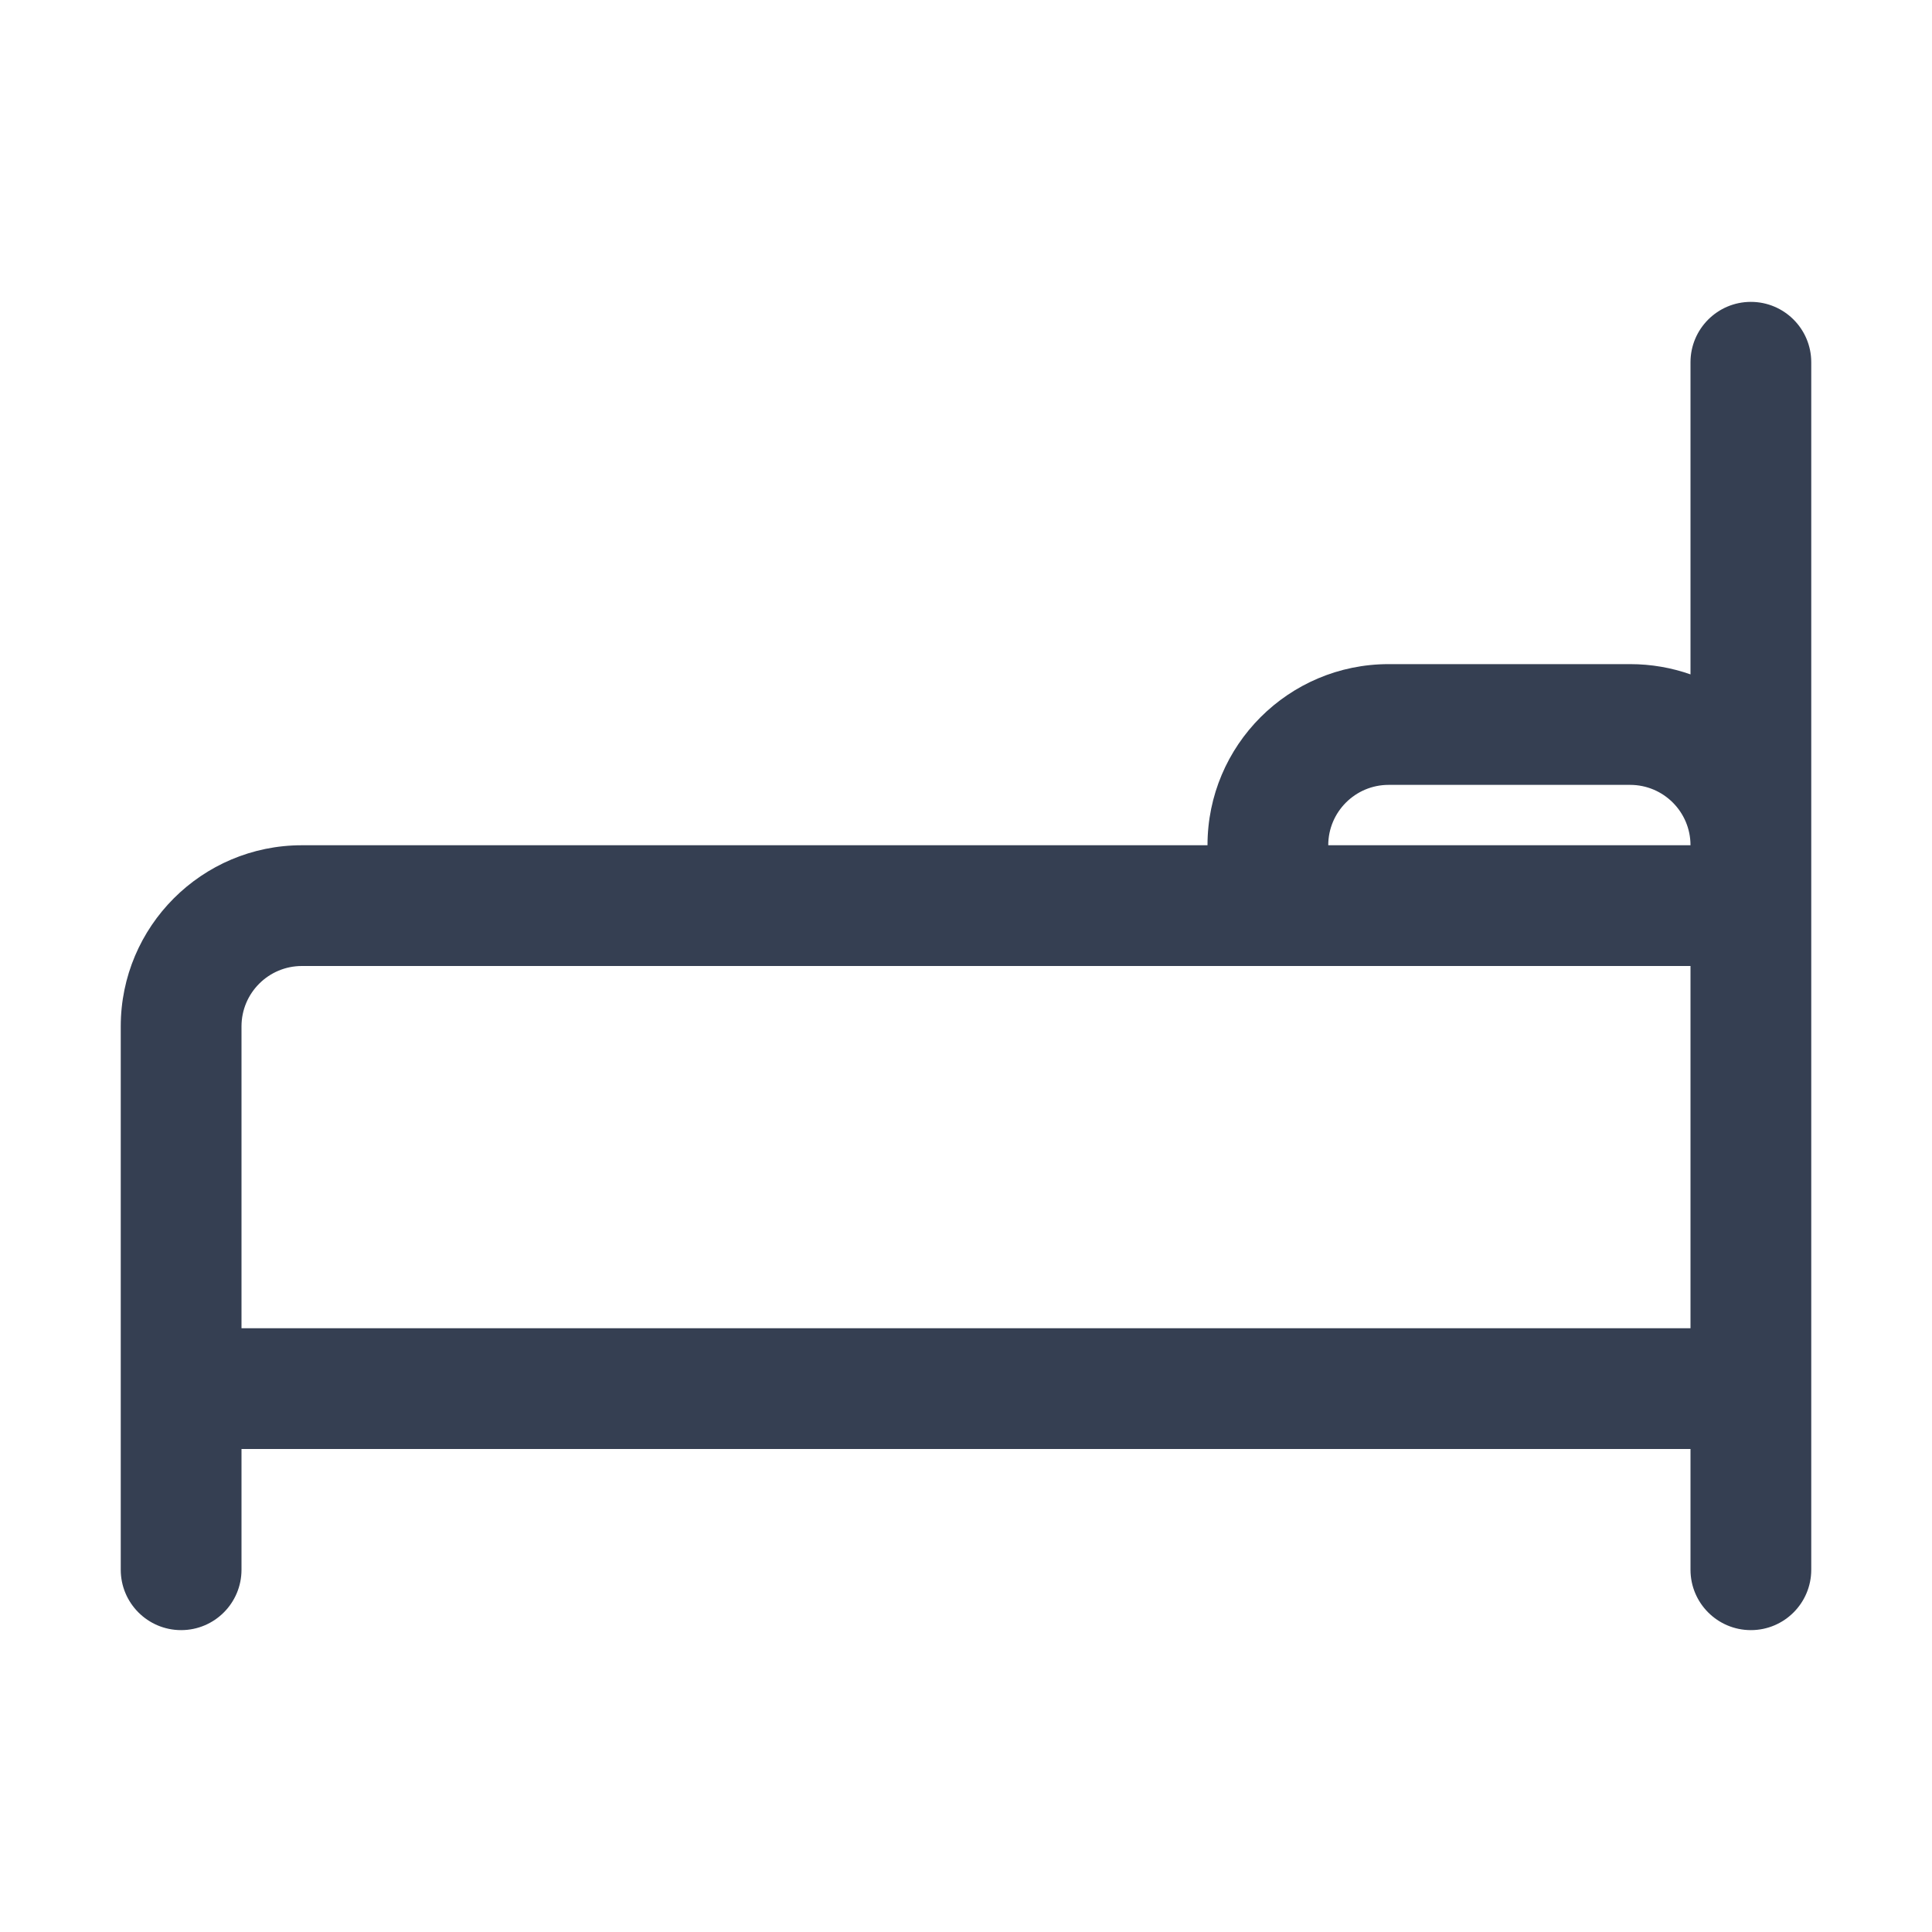 <svg xmlns="http://www.w3.org/2000/svg" width="16" height="16" viewBox="0 0 16 16">
  <g fill="none">
    <rect width="16" height="16" fill="#FFF"/>
    <path fill="#353F52" d="M1.5,4.5 L9,4.5 C9,3.672 9.672,3 10.5,3 L12.5,3 C12.675,3 12.844,3.03 13,3.085 L13,0.5 C13,0.224 13.224,0 13.5,0 C13.776,0 14,0.224 14,0.5 L14,10.5 C14,10.776 13.776,11 13.5,11 C13.224,11 13,10.776 13,10.5 L13,9.5 L1,9.5 L1,10.5 C1,10.776 0.776,11 0.5,11 C0.224,11 0,10.776 0,10.5 L0,6 C0,5.172 0.672,4.5 1.5,4.5 Z M1.5,5.5 C1.224,5.5 1,5.724 1,6 L1,8.5 L13,8.5 L13,5.5 L1.5,5.5 Z M10,4.5 L13,4.5 C13,4.224 12.776,4 12.5,4 L10.5,4 C10.224,4 10,4.224 10,4.5 Z" transform="translate(1 2.5)"/>
  </g>
</svg>
